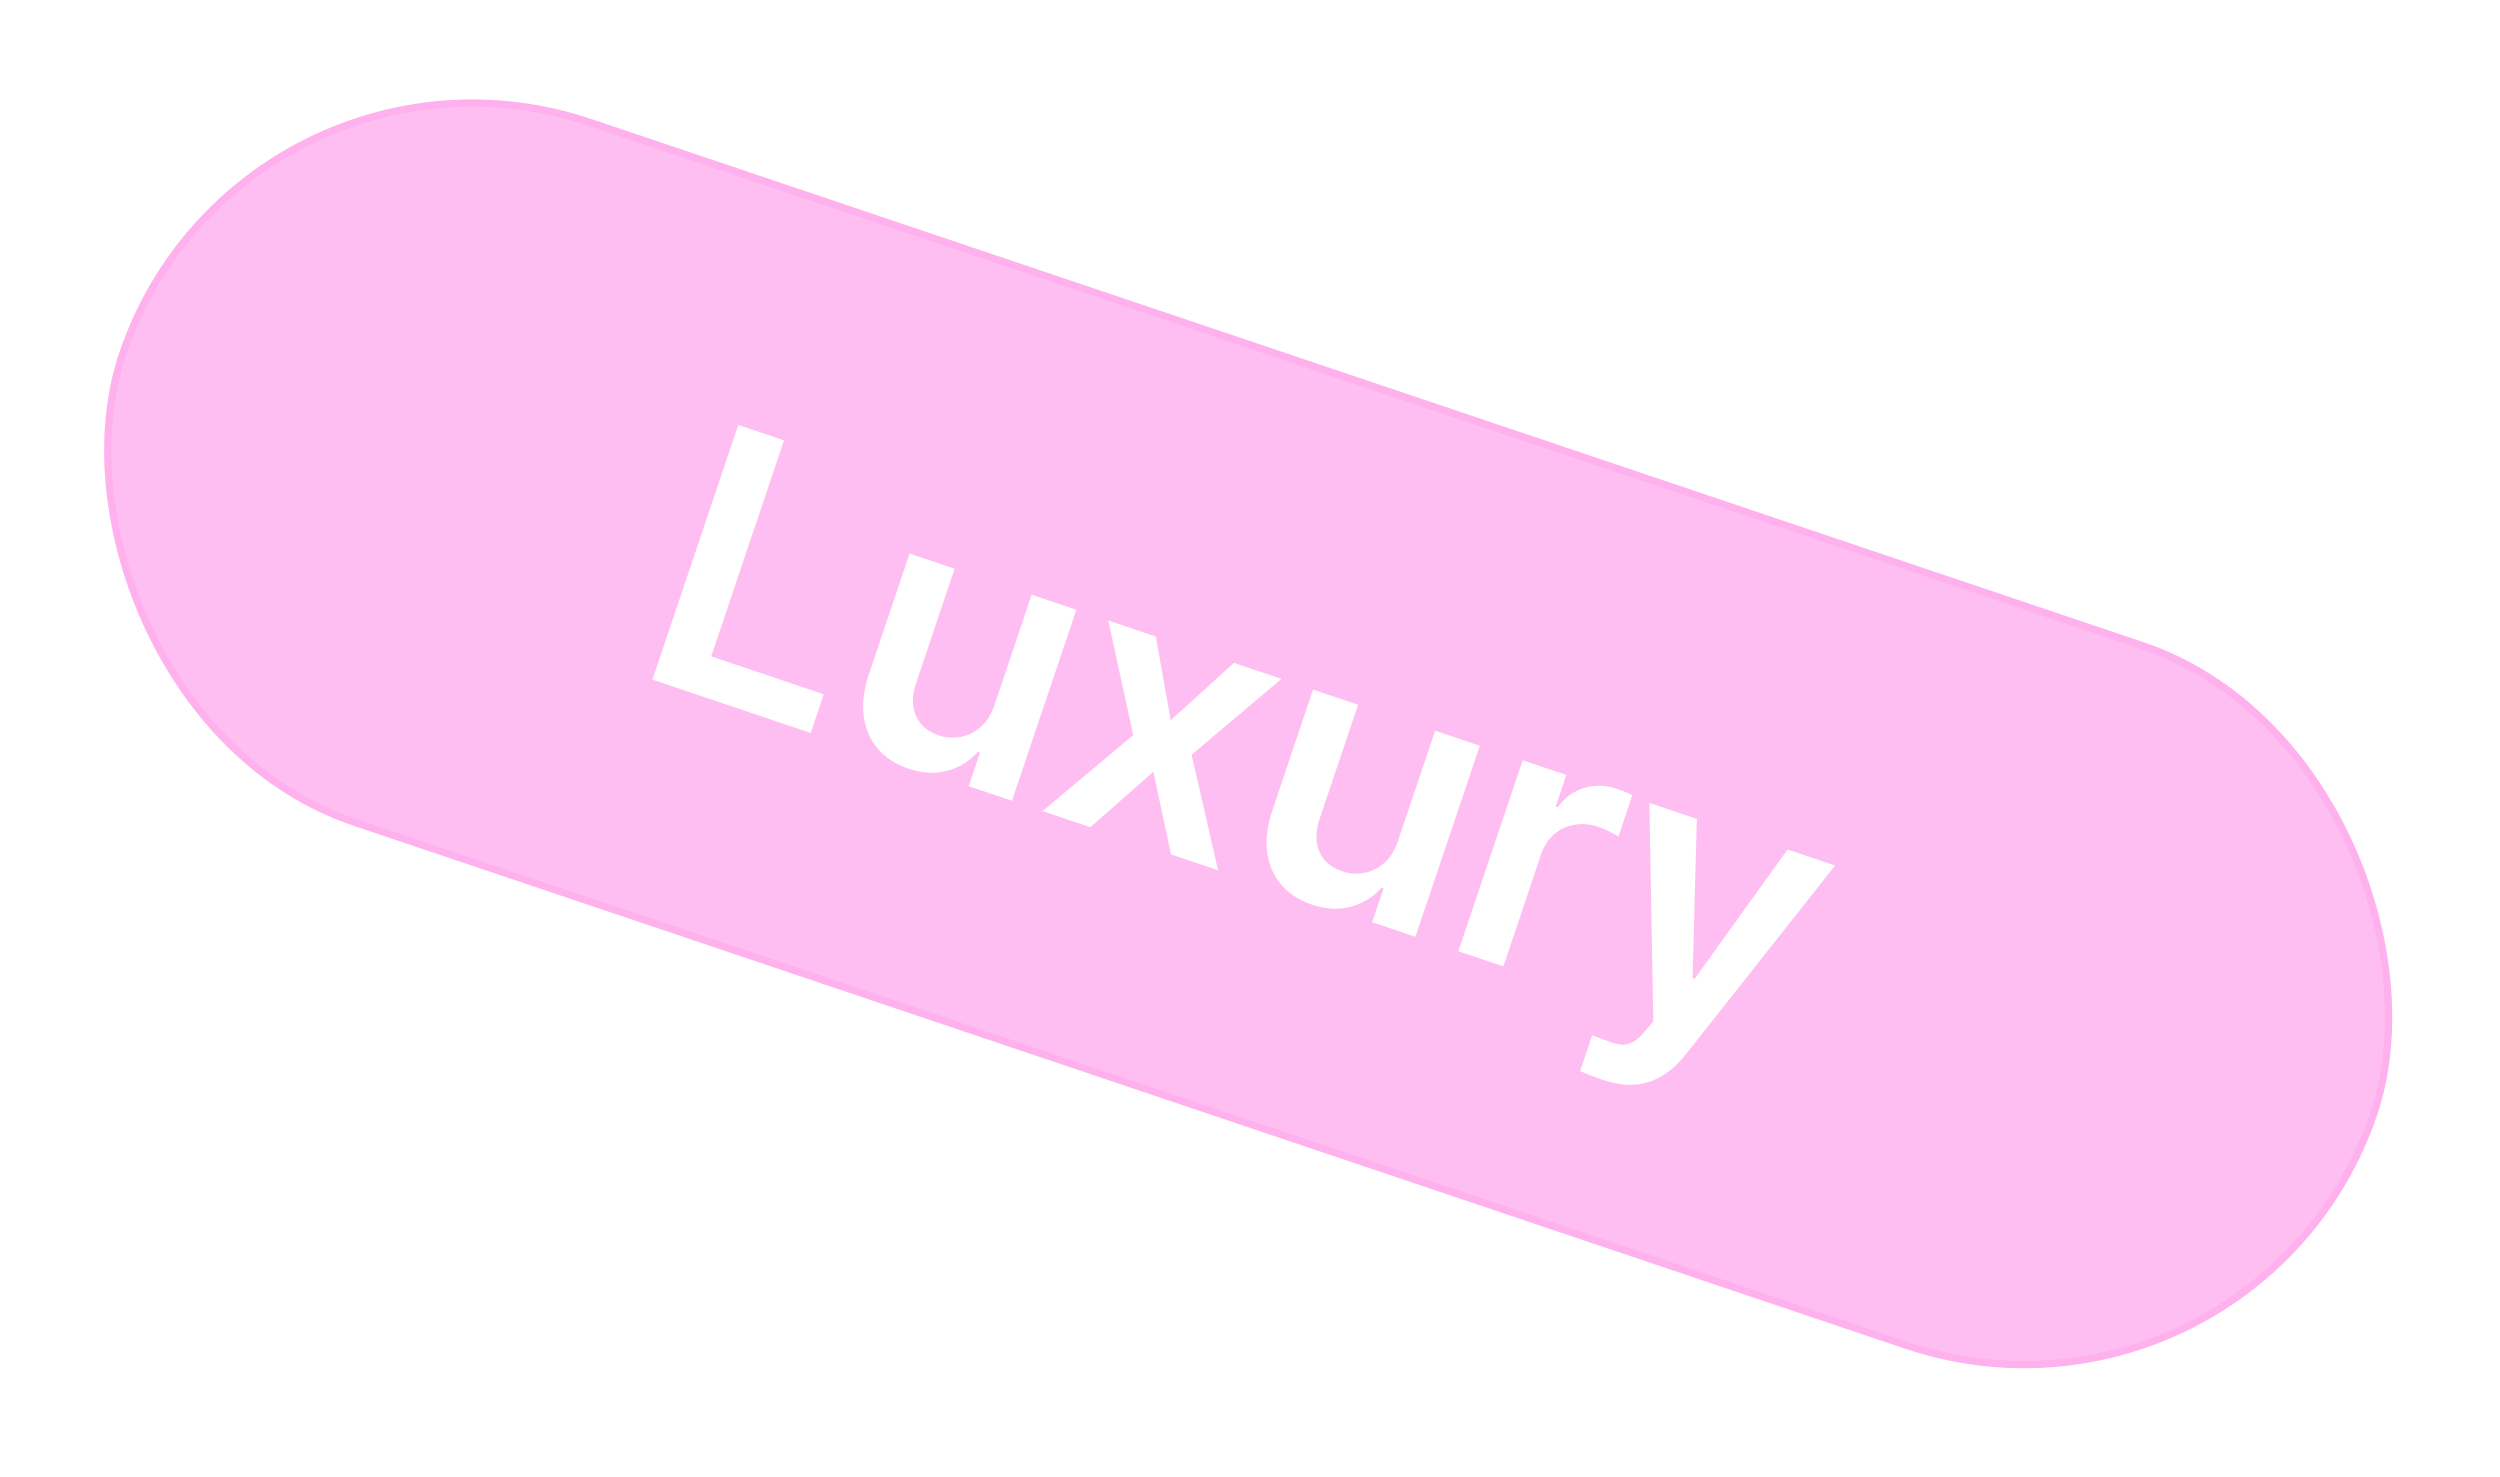 <svg width="171" height="101" viewBox="0 0 171 101" fill="none" xmlns="http://www.w3.org/2000/svg">
<g filter="url(#filter0_b_3617_43238)">
<rect x="16.289" width="163" height="51" rx="25.5" transform="rotate(18.626 16.289 0)" fill="#FF80E3" fill-opacity="0.51"/>
<path d="M50.499 29.066L53.627 30.12L48.647 44.893L56.347 47.489L55.455 50.135L44.627 46.486L50.499 29.066ZM70.565 40.679L73.621 41.709L69.218 54.774L66.258 53.776L67.037 51.467L66.892 51.418C66.325 52.066 65.625 52.5 64.792 52.72C63.967 52.942 63.081 52.893 62.135 52.574C61.277 52.285 60.584 51.837 60.056 51.23C59.528 50.624 59.204 49.889 59.084 49.027C58.963 48.165 59.072 47.219 59.41 46.19L62.216 37.865L65.296 38.903L62.652 46.747C62.468 47.292 62.407 47.807 62.466 48.292C62.537 48.771 62.719 49.185 63.012 49.534C63.316 49.878 63.717 50.133 64.214 50.301C64.679 50.458 65.162 50.495 65.663 50.414C66.174 50.327 66.638 50.104 67.054 49.744C67.478 49.387 67.797 48.892 68.011 48.258L70.565 40.679ZM80.075 49.27L84.4 45.342L87.648 46.437L81.505 51.627L83.317 59.526L80.093 58.439L78.891 52.783L74.583 56.582L71.311 55.479L77.511 50.281L75.81 42.447L79.059 43.541L80.075 49.27ZM98.163 49.98L101.219 51.01L96.815 64.075L93.856 63.078L94.634 60.768L94.49 60.719C93.923 61.368 93.223 61.802 92.39 62.021C91.565 62.243 90.679 62.195 89.733 61.876C88.874 61.587 88.181 61.139 87.654 60.532C87.126 59.925 86.802 59.191 86.681 58.329C86.561 57.467 86.67 56.521 87.008 55.491L89.814 47.166L92.894 48.204L90.25 56.048C90.066 56.594 90.004 57.109 90.064 57.593C90.135 58.073 90.317 58.487 90.61 58.836C90.914 59.179 91.314 59.435 91.812 59.602C92.277 59.759 92.76 59.797 93.261 59.716C93.772 59.629 94.236 59.406 94.652 59.046C95.076 58.689 95.395 58.193 95.608 57.559L98.163 49.98ZM104.154 52L107.138 53.005L106.408 55.171L106.552 55.219C107.025 54.557 107.625 54.116 108.351 53.897C109.077 53.677 109.817 53.694 110.571 53.948C111.02 54.099 111.381 54.248 111.653 54.393L110.697 57.232C110.576 57.138 110.383 57.024 110.116 56.889C109.848 56.755 109.59 56.645 109.342 56.562C108.78 56.372 108.235 56.322 107.704 56.411C107.174 56.501 106.708 56.719 106.305 57.065C105.902 57.412 105.609 57.858 105.425 58.403L102.83 66.103L99.751 65.065L104.154 52ZM109.645 73.866C108.972 73.638 108.451 73.436 108.082 73.258L108.909 70.804C109.411 71.009 109.839 71.171 110.192 71.29C110.497 71.393 110.759 71.45 110.978 71.461C111.206 71.475 111.452 71.407 111.718 71.255C111.98 71.111 112.27 70.847 112.587 70.463L113.087 69.854L112.816 54.919L116.064 56.014L115.771 66.9L115.915 66.949L122.272 58.106L125.52 59.201L115.336 72.086C114.583 73.047 113.744 73.684 112.817 73.997C111.889 74.309 110.832 74.266 109.645 73.866Z" fill="white"/>
<rect x="16.446" y="0.317" width="162.5" height="50.5" rx="25.25" transform="rotate(18.626 16.446 0.317)" stroke="#FF80E3" stroke-opacity="0.2" stroke-width="0.5"/>
</g>
<defs>
<filter id="filter0_b_3617_43238" x="-4" y="-4" width="178.75" height="108.389" filterUnits="userSpaceOnUse" color-interpolation-filters="sRGB">
<feFlood flood-opacity="0" result="BackgroundImageFix"/>
<feGaussianBlur in="BackgroundImageFix" stdDeviation="2"/>
<feComposite in2="SourceAlpha" operator="in" result="effect1_backgroundBlur_3617_43238"/>
<feBlend mode="normal" in="SourceGraphic" in2="effect1_backgroundBlur_3617_43238" result="shape"/>
</filter>
</defs>
</svg>
